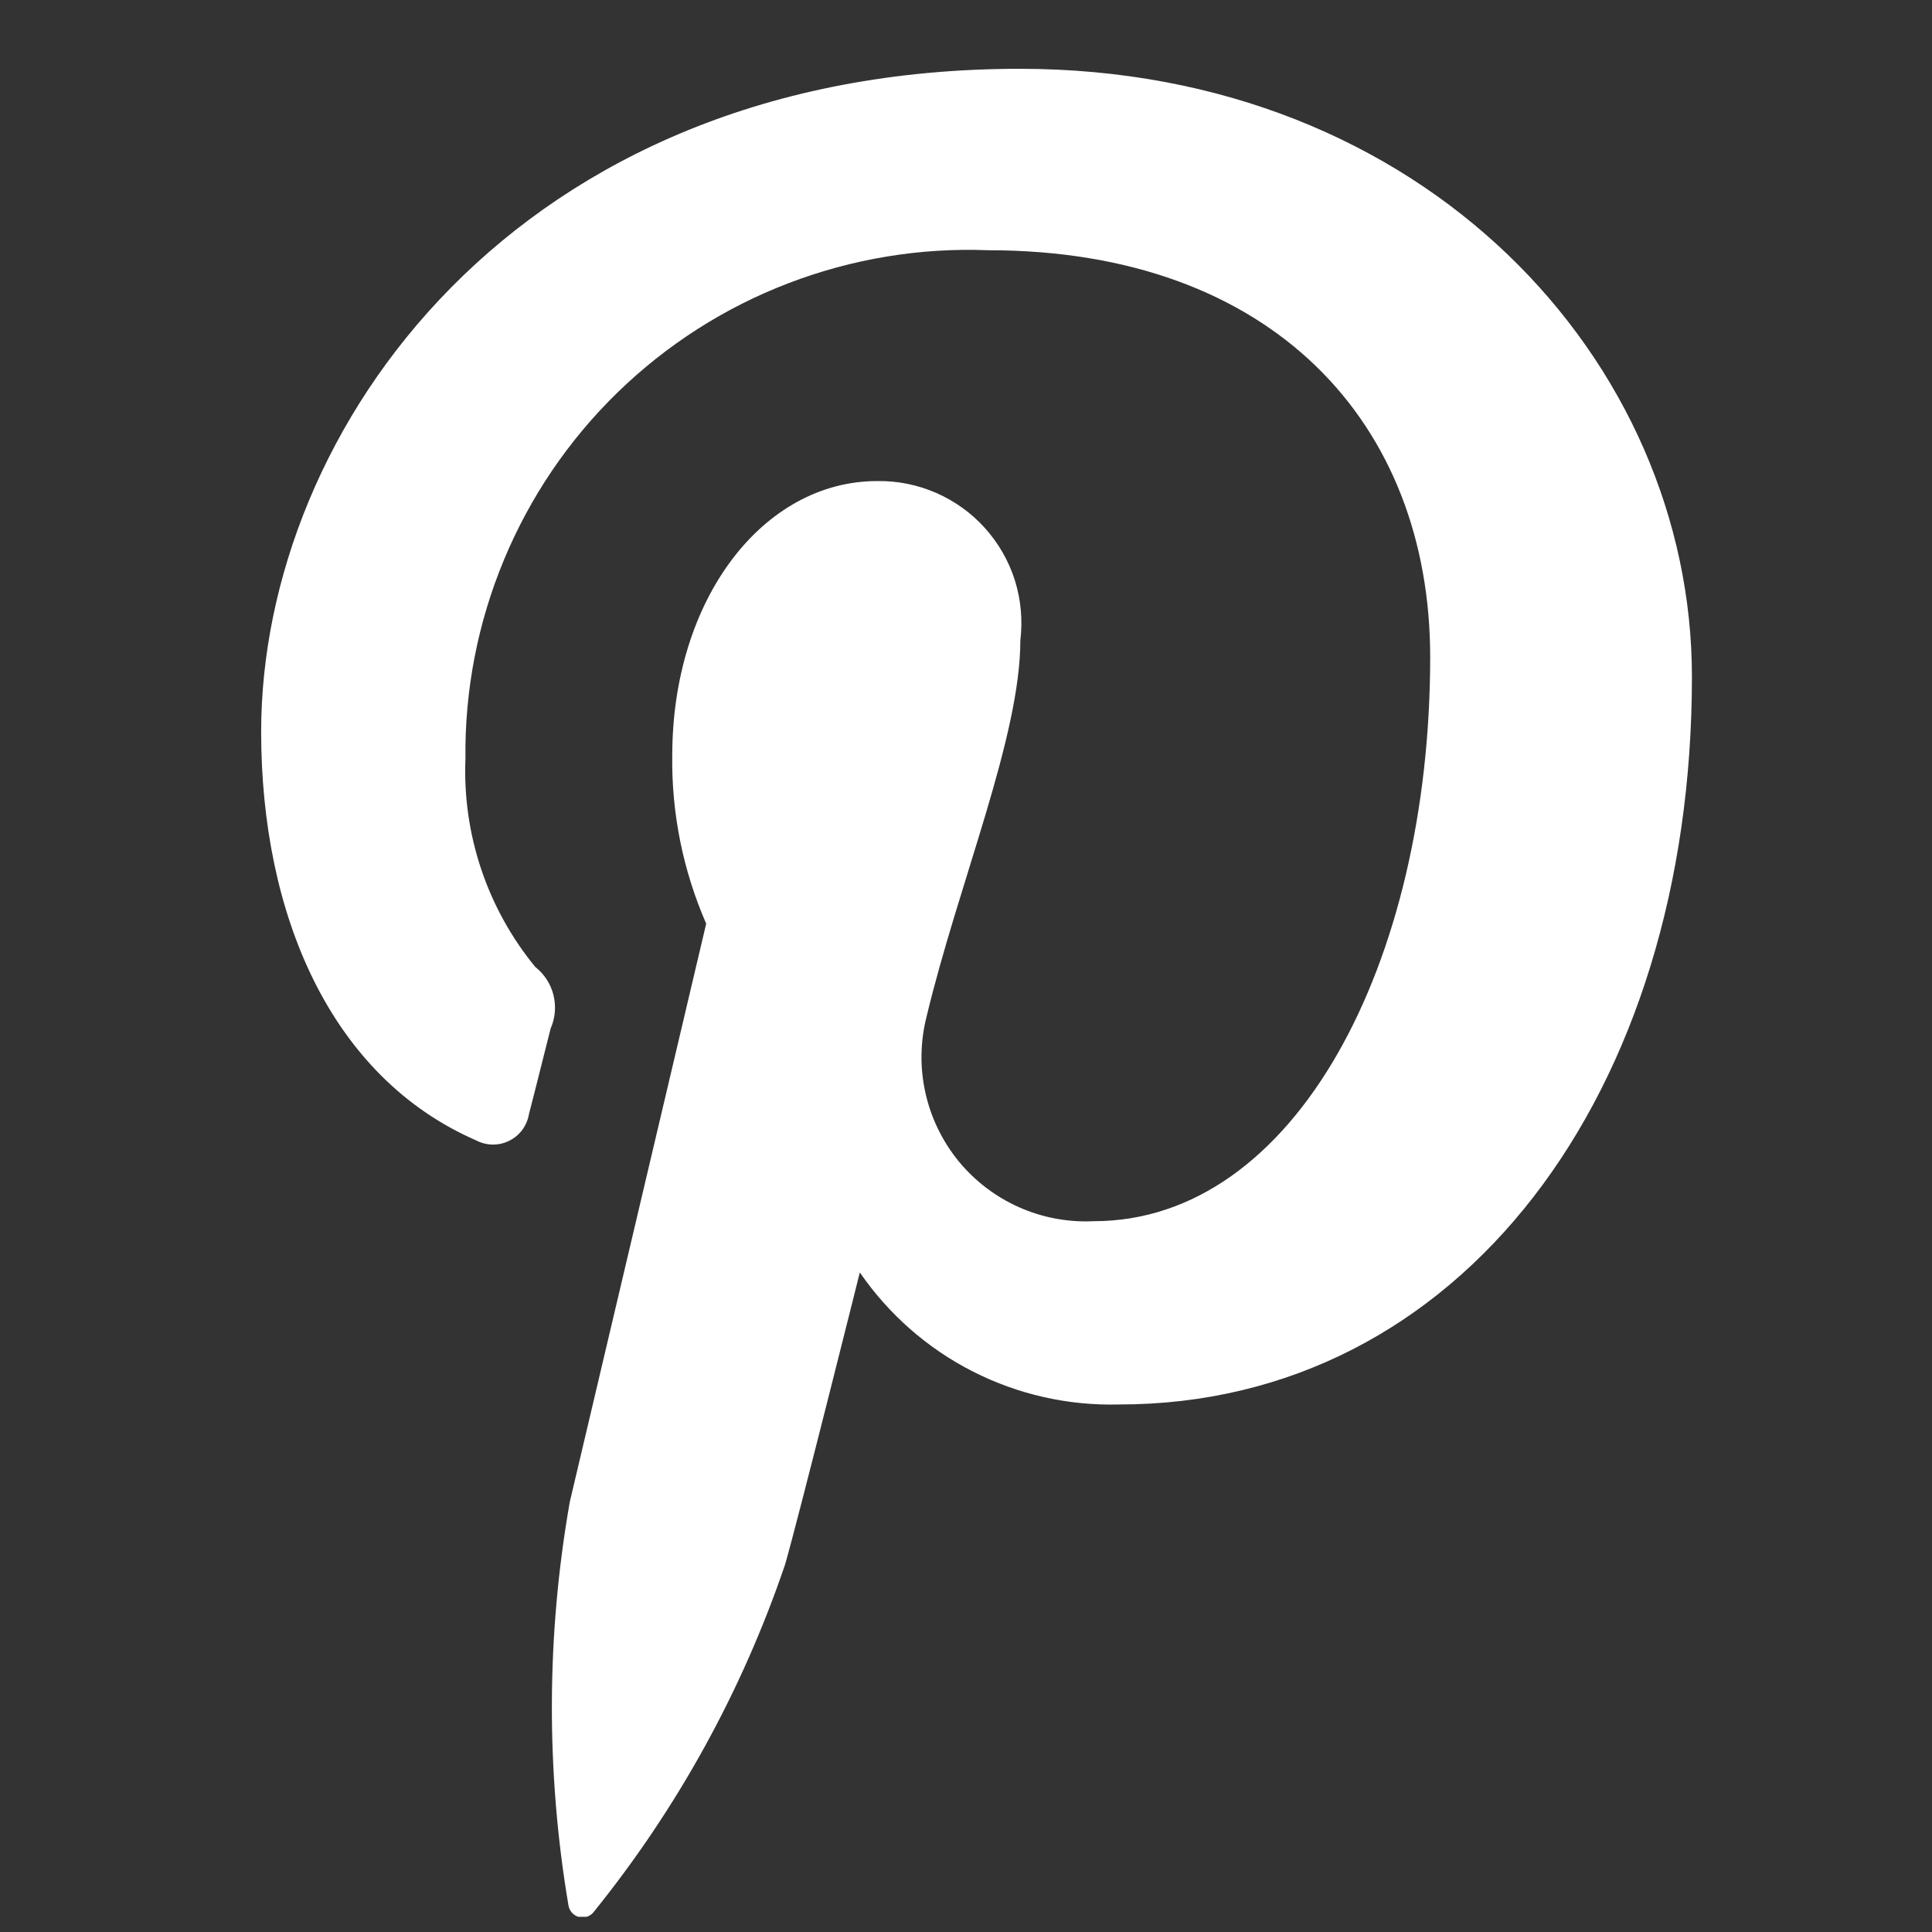 <svg width="23" height="23" viewBox="0 0 23 23" fill="none" xmlns="http://www.w3.org/2000/svg">
<rect x="0" y="0" width="23" height="23" fill="#333333" stroke="none"/>
<g id="icon-pinterest" clip-path="url(#clip0_1_875)">
<path id="Vector" d="M13.323 16.72C12.718 16.736 12.118 16.601 11.579 16.326C11.04 16.052 10.579 15.646 10.236 15.148C10.236 15.148 9.502 18.087 9.347 18.623C8.837 20.125 8.066 21.526 7.069 22.76C7.05 22.786 7.022 22.806 6.991 22.817C6.96 22.828 6.927 22.83 6.895 22.822C6.863 22.814 6.834 22.797 6.811 22.773C6.789 22.749 6.774 22.719 6.768 22.687C6.499 21.096 6.504 19.47 6.783 17.881L8.407 10.996C8.132 10.366 7.994 9.685 8.003 8.997C8.003 7.123 9.09 5.727 10.442 5.727C10.684 5.723 10.923 5.771 11.145 5.868C11.366 5.965 11.565 6.107 11.726 6.287C11.888 6.467 12.009 6.679 12.082 6.909C12.154 7.14 12.176 7.383 12.147 7.623C12.147 8.777 11.412 10.511 11.03 12.105C10.955 12.402 10.95 12.712 11.017 13.01C11.083 13.308 11.219 13.587 11.412 13.824C11.606 14.06 11.852 14.248 12.132 14.372C12.411 14.496 12.716 14.553 13.021 14.538C15.417 14.538 17.026 11.466 17.026 7.822C17.026 5.051 15.16 2.979 11.765 2.979C10.953 2.947 10.144 3.081 9.385 3.372C8.627 3.662 7.936 4.104 7.353 4.671C6.771 5.237 6.31 5.916 5.999 6.666C5.687 7.416 5.531 8.222 5.541 9.034C5.505 9.933 5.801 10.814 6.371 11.51C6.479 11.595 6.556 11.713 6.589 11.846C6.622 11.979 6.61 12.12 6.555 12.245C6.496 12.473 6.357 13.039 6.298 13.259C6.287 13.327 6.26 13.392 6.22 13.448C6.179 13.504 6.125 13.549 6.063 13.58C6.002 13.611 5.933 13.627 5.864 13.626C5.795 13.625 5.727 13.607 5.666 13.575C3.932 12.818 3.109 10.886 3.109 8.711C3.109 5.125 6.136 0.819 12.14 0.819C16.967 0.819 20.142 4.309 20.142 8.057C20.142 13.017 17.386 16.72 13.323 16.72Z" fill="white"/>
</g>
<defs>
<clipPath id="clip0_1_875">
<rect width="22" height="22" fill="white" transform="translate(0.625 0.819)"/>
</clipPath>
</defs>
</svg>
